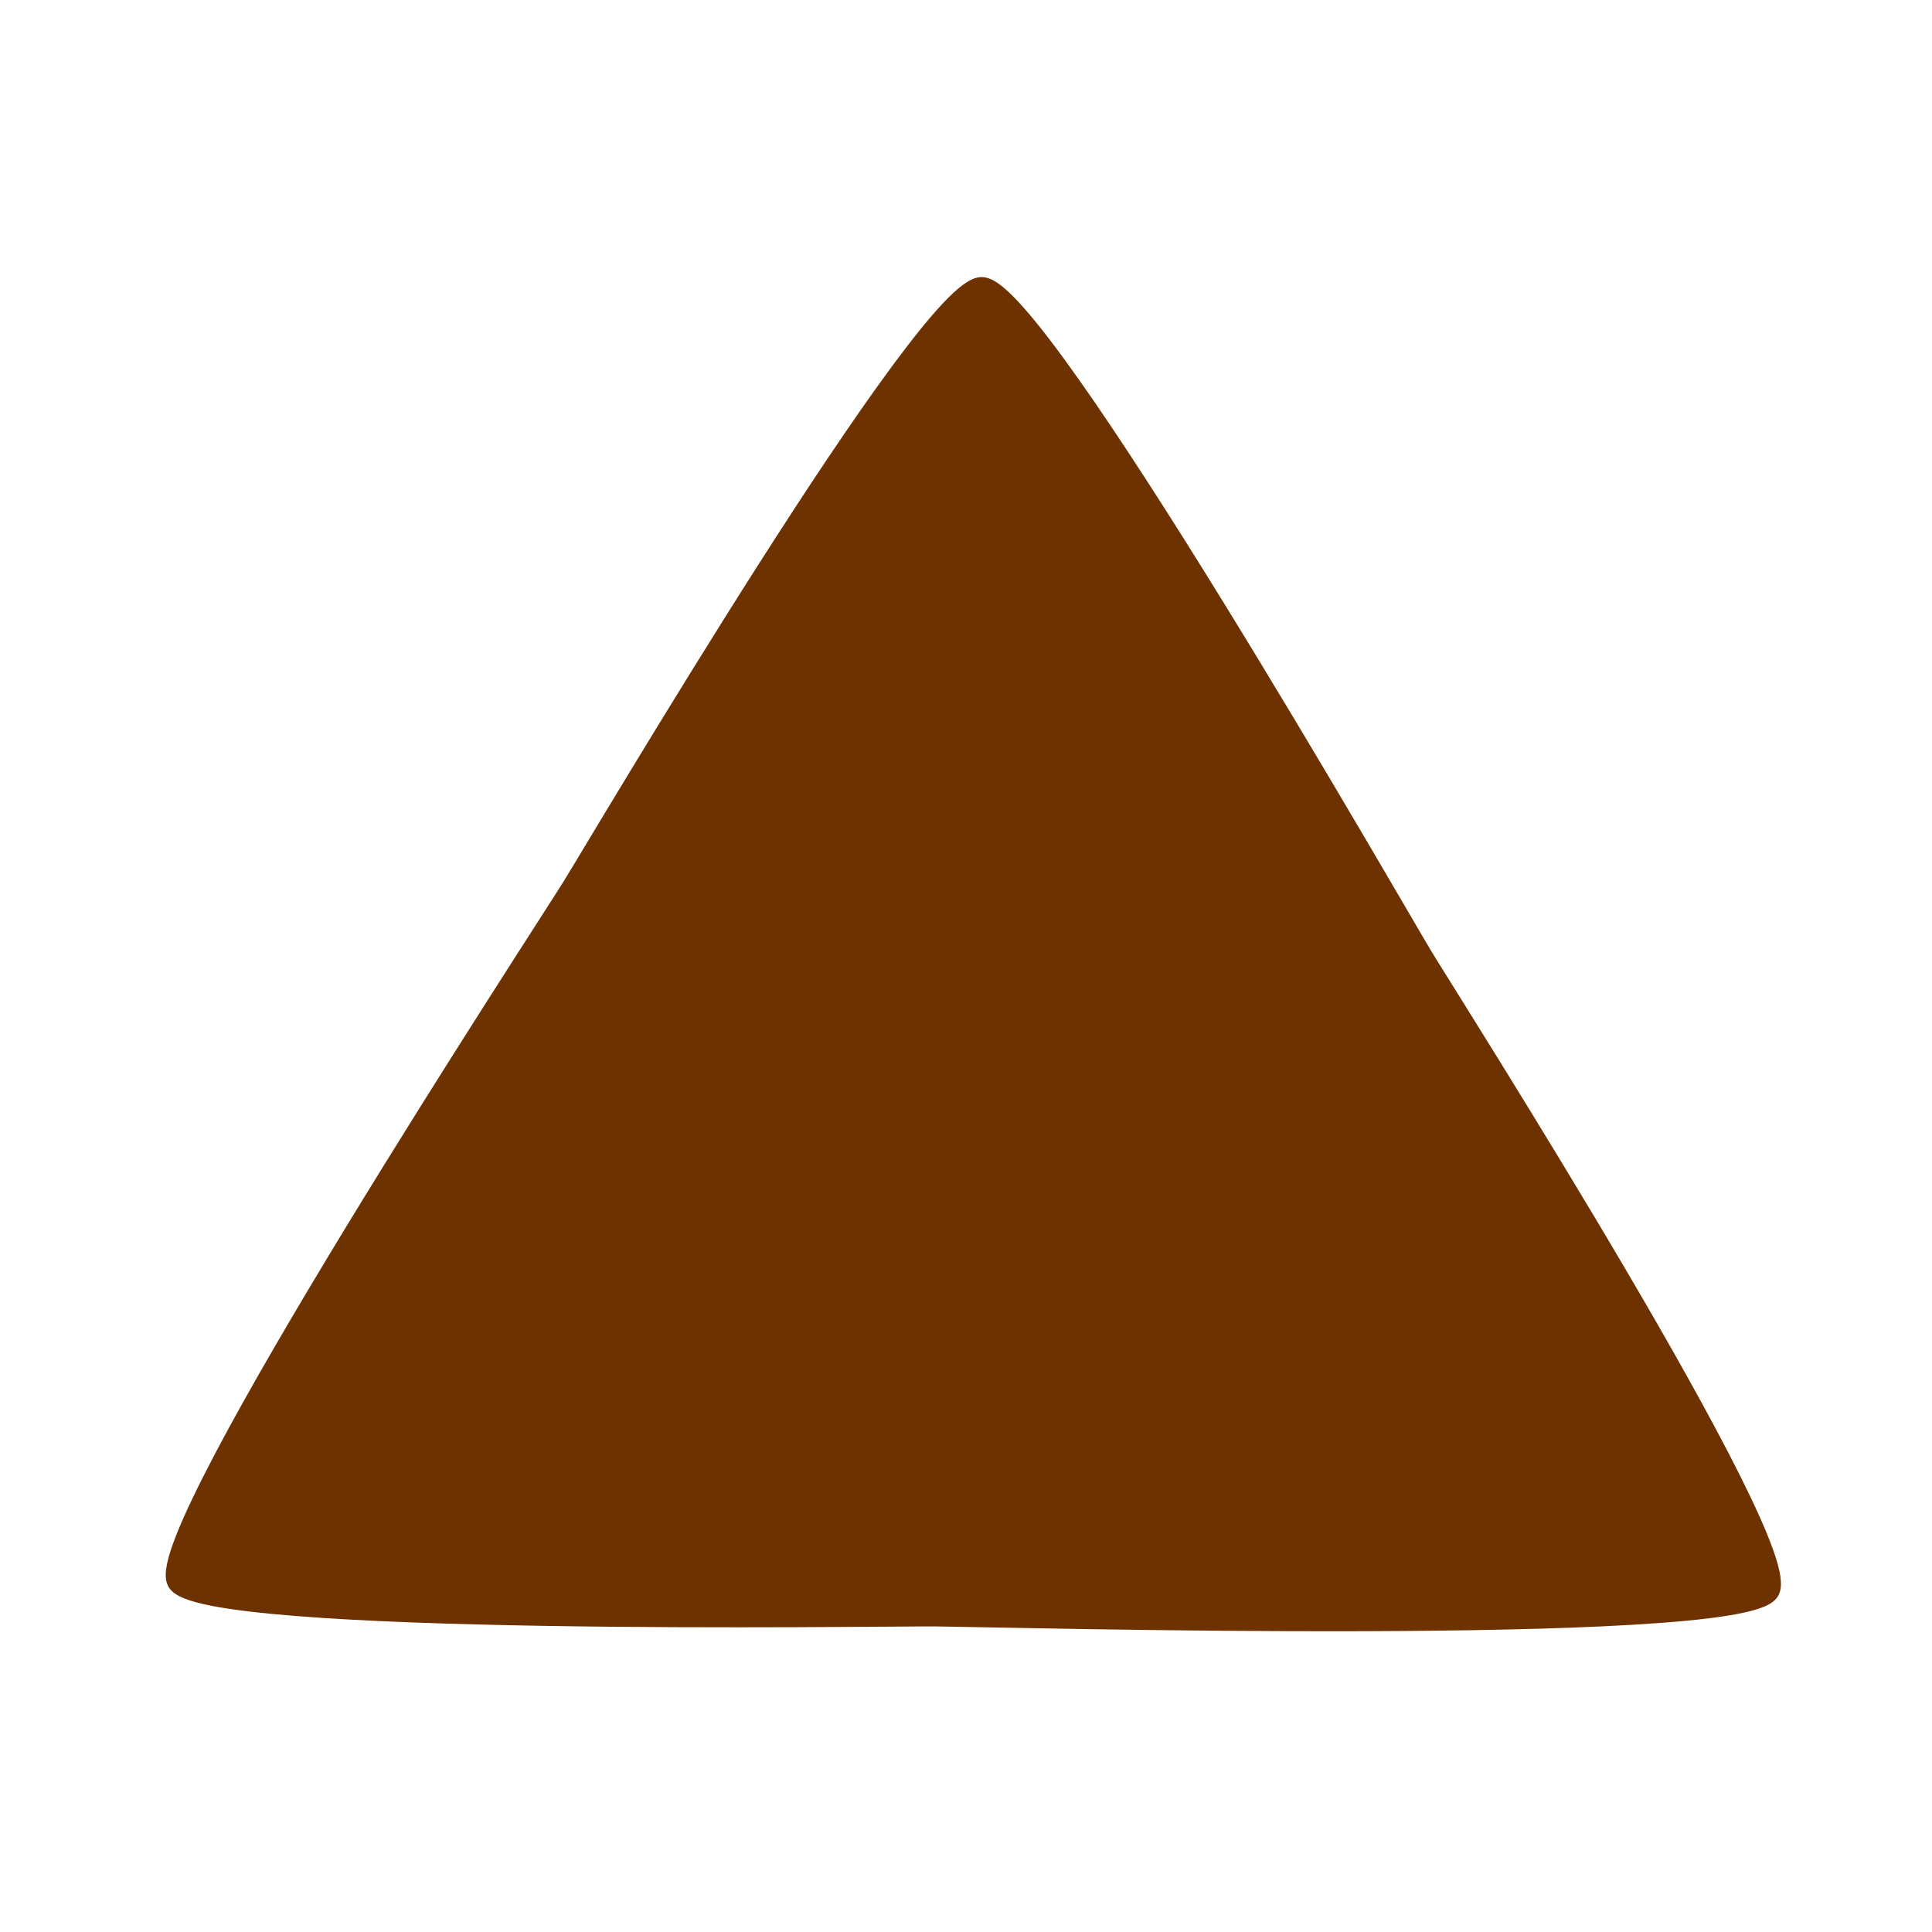 <?xml version="1.0" encoding="UTF-8" standalone="no"?>
<!-- Created with Inkscape (http://www.inkscape.org/) -->

<svg
   xmlns:dc="http://purl.org/dc/elements/1.1/"
   xmlns:cc="http://creativecommons.org/ns#"
   xmlns:rdf="http://www.w3.org/1999/02/22-rdf-syntax-ns#"
   xmlns:svg="http://www.w3.org/2000/svg"
   xmlns="http://www.w3.org/2000/svg"
   xmlns:sodipodi="http://sodipodi.sourceforge.net/DTD/sodipodi-0.dtd"
   xmlns:inkscape="http://www.inkscape.org/namespaces/inkscape"
   width="32"
   height="32"
   id="svg9418"
   version="1.1"
   inkscape:version="0.91 r13725"
   viewBox="0 0 32 32"
   sodipodi:docname="natural_peak.svg">
  <defs
     id="defs9420" />
  <sodipodi:namedview
     id="base"
     pagecolor="#ffffff"
     bordercolor="#666666"
     borderopacity="1.0"
     inkscape:pageopacity="0.0"
     inkscape:pageshadow="2"
     inkscape:zoom="20"
     inkscape:cx="11.871489"
     inkscape:cy="11.871489"
     inkscape:current-layer="layer1"
     showgrid="true"
     inkscape:grid-bbox="true"
     inkscape:document-units="px"
     inkscape:window-width="1920"
     inkscape:window-height="1018"
     inkscape:window-x="-8"
     inkscape:window-y="-8"
     inkscape:window-maximized="1" />
  <g
     id="layer1"
     inkscape:label="Layer 1"
     inkscape:groupmode="layer">
    <path
       style="opacity:1;fill:#6e3200;fill-opacity:1;stroke:#6e3200;stroke-width:0.347;stroke-miterlimit:4;stroke-dasharray:none;stroke-opacity:1"
       d="M 16.271,4.763 C 15.396,4.692 9.921,13.986 9.477,14.7 8.987,15.488 2.527,25.362 2.937,26.189 c 0.372,0.75 11.651,0.57 12.529,0.576 0.968,0.006 13.273,0.341 13.828,-0.407 C 29.797,25.679 23.993,16.564 23.559,15.845 23.08,15.051 17.235,4.842 16.271,4.763 Z"
       id="path6863"
       inkscape:connector-curvature="0" />
  </g>
</svg>
